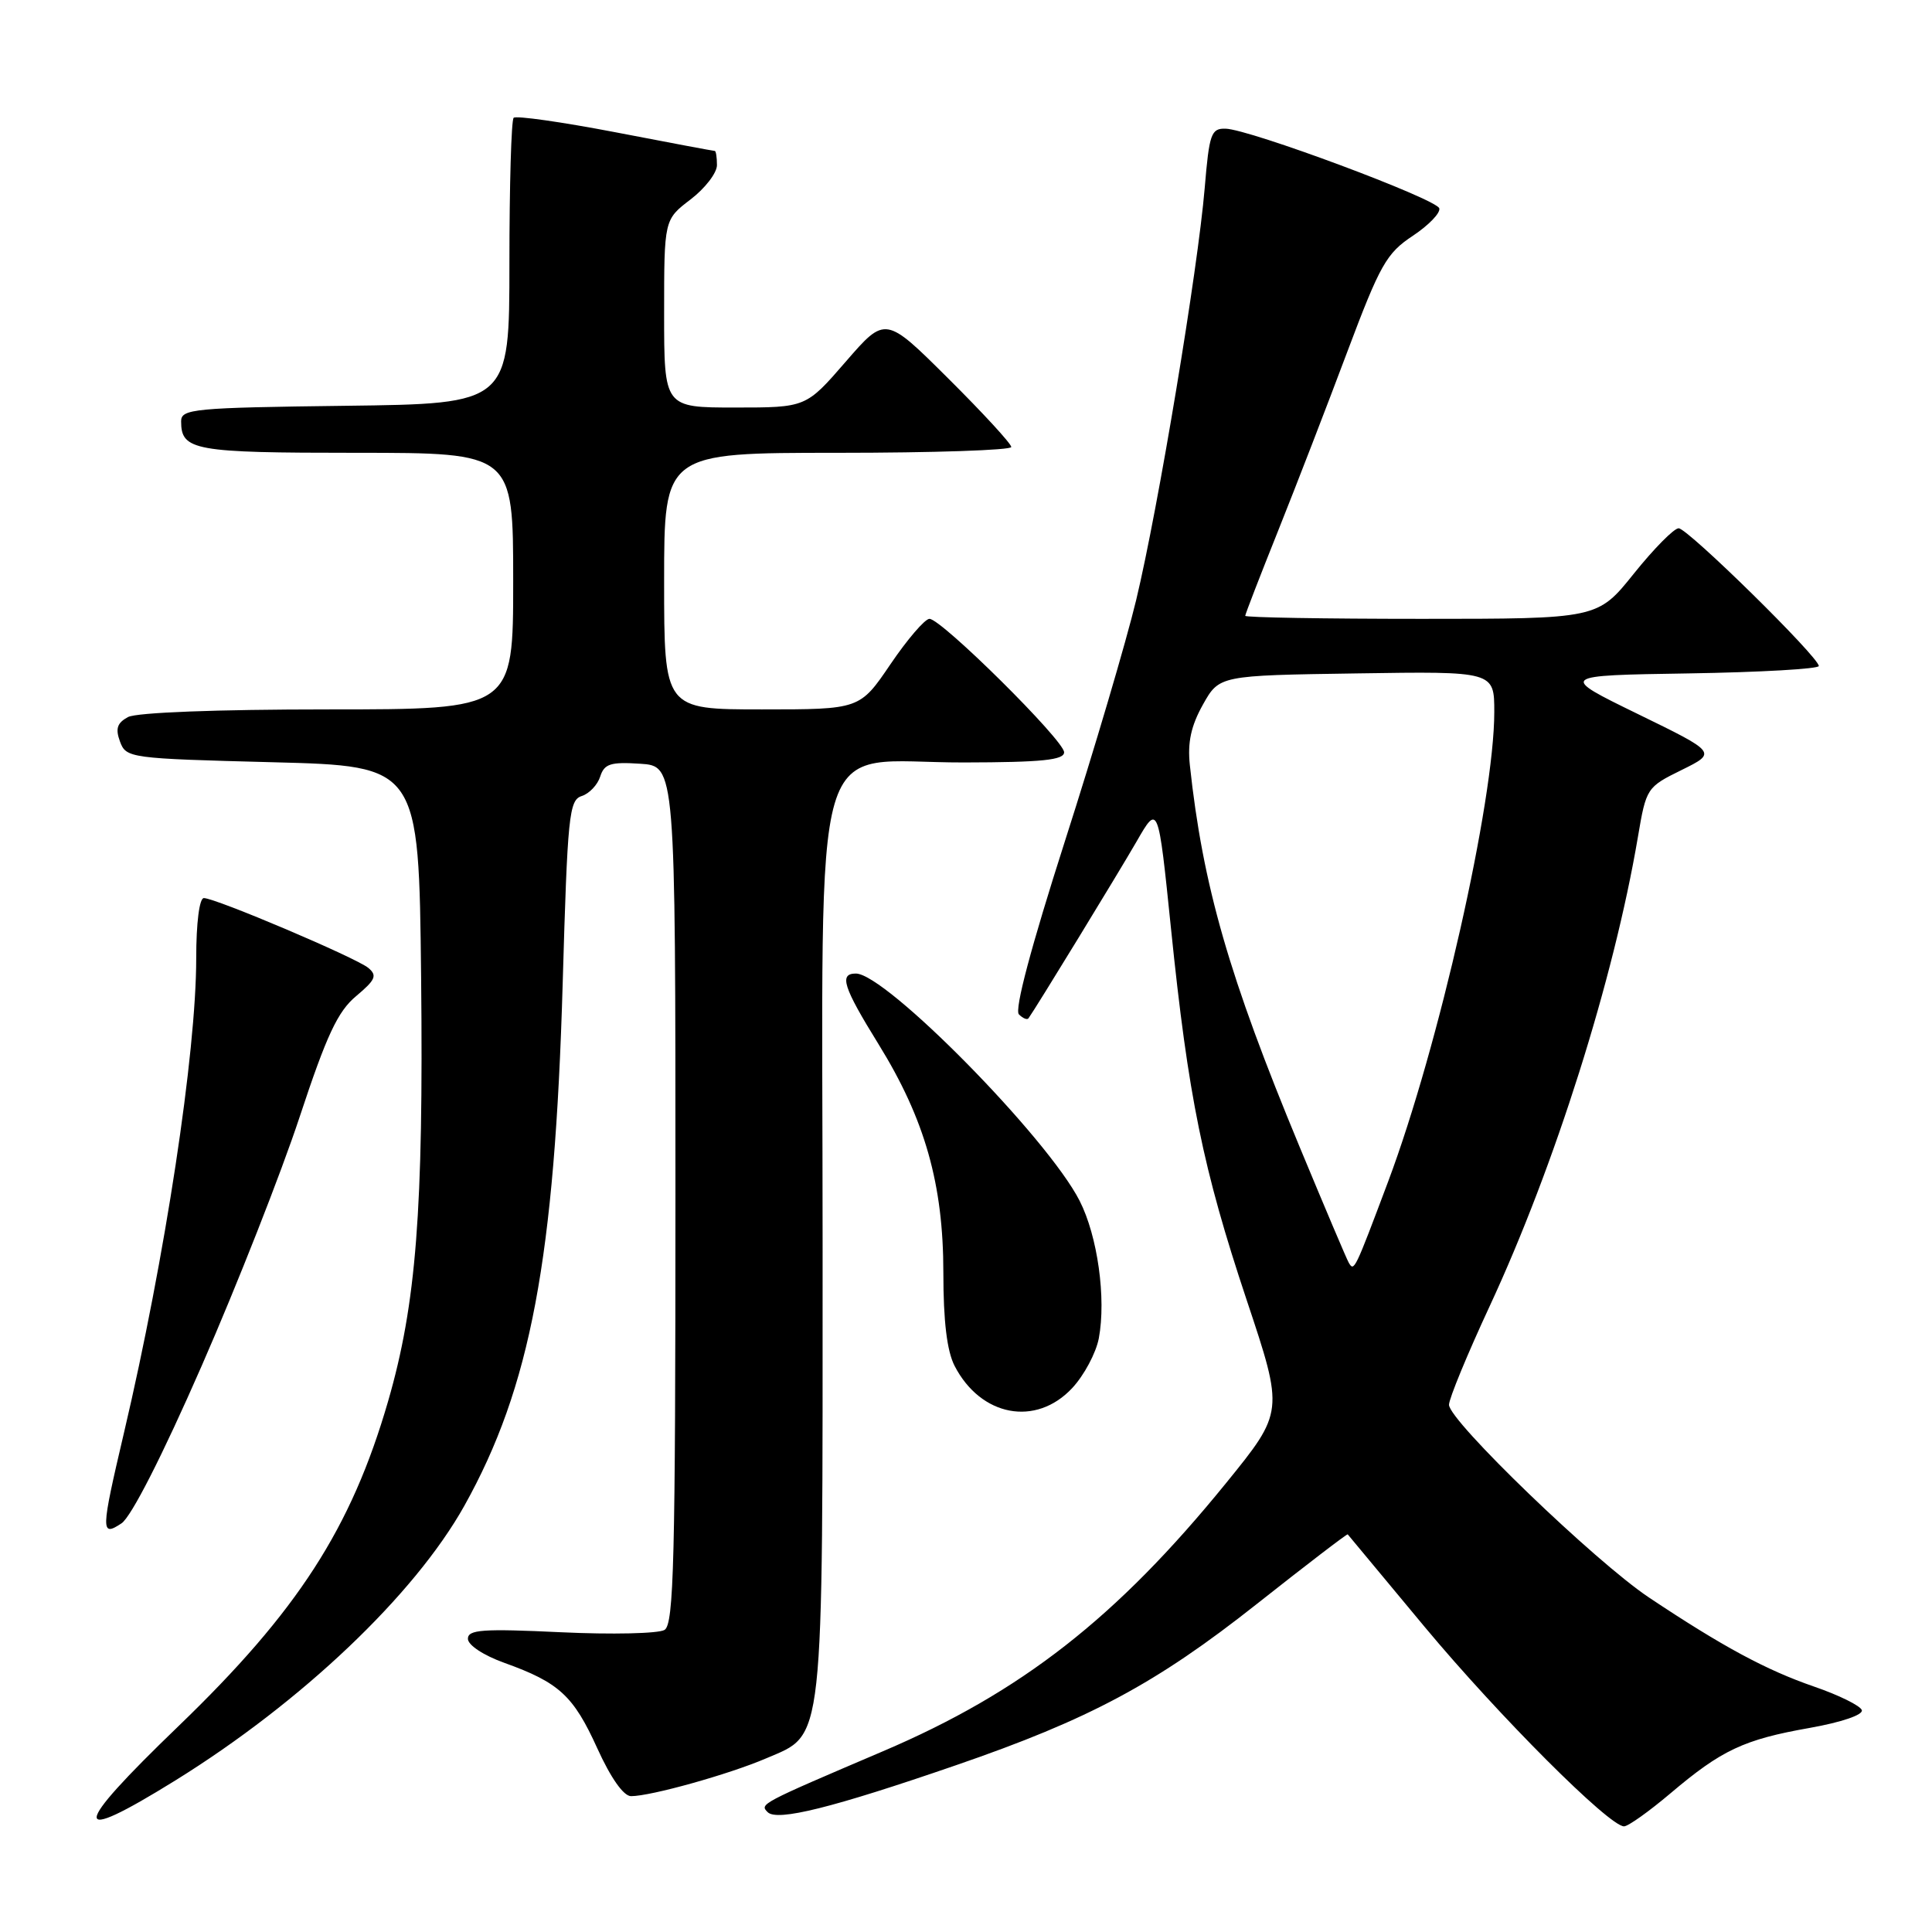 <?xml version="1.0" encoding="UTF-8" standalone="no"?>
<!DOCTYPE svg PUBLIC "-//W3C//DTD SVG 1.1//EN" "http://www.w3.org/Graphics/SVG/1.1/DTD/svg11.dtd" >
<svg xmlns="http://www.w3.org/2000/svg" xmlns:xlink="http://www.w3.org/1999/xlink" version="1.1" viewBox="0 0 256 256">
 <g >
 <path fill="currentColor"
d=" M 221.34 237.63 C 228.13 231.88 231.06 230.50 239.78 228.96 C 244.01 228.21 246.91 227.22 246.70 226.60 C 246.51 226.02 243.66 224.61 240.37 223.48 C 234.02 221.29 228.25 218.18 218.50 211.68 C 211.38 206.93 192.00 188.26 192.00 186.14 C 192.00 185.33 194.43 179.44 197.40 173.05 C 206.02 154.49 213.84 129.75 217.03 110.91 C 218.13 104.41 218.21 104.30 222.82 102.03 C 227.50 99.72 227.50 99.72 217.02 94.61 C 206.55 89.50 206.55 89.50 223.77 89.23 C 233.25 89.08 241.00 88.63 241.00 88.25 C 241.00 87.07 223.63 70.00 222.43 70.00 C 221.81 70.00 219.15 72.70 216.50 76.00 C 211.69 82.00 211.69 82.00 188.34 82.00 C 175.50 82.00 165.00 81.82 165.00 81.60 C 165.00 81.38 166.96 76.32 169.35 70.35 C 171.74 64.38 175.86 53.72 178.51 46.65 C 182.87 35.05 183.71 33.56 187.20 31.25 C 189.32 29.84 190.90 28.20 190.71 27.60 C 190.30 26.34 165.56 17.12 162.39 17.05 C 160.48 17.00 160.23 17.72 159.63 24.91 C 158.72 35.75 153.47 67.33 150.55 79.50 C 149.23 85.00 144.98 99.39 141.10 111.48 C 136.63 125.44 134.40 133.80 135.01 134.41 C 135.54 134.94 136.11 135.17 136.28 134.93 C 137.26 133.57 148.17 115.72 150.60 111.51 C 153.47 106.52 153.47 106.52 155.16 123.01 C 157.44 145.30 159.39 154.86 165.20 172.29 C 170.13 187.07 170.13 187.07 162.44 196.54 C 147.96 214.36 135.32 224.24 117.00 232.05 C 100.67 239.02 100.64 239.04 101.72 240.12 C 102.97 241.37 110.28 239.55 126.62 233.92 C 144.35 227.82 153.17 223.10 166.49 212.57 C 173.07 207.37 178.51 203.20 178.58 203.31 C 178.65 203.41 183.25 208.94 188.79 215.59 C 198.65 227.42 213.23 242.00 215.19 242.00 C 215.74 242.00 218.50 240.03 221.34 237.63 Z  M 23.23 235.92 C 39.98 225.53 54.92 211.33 61.52 199.54 C 70.30 183.82 73.51 166.77 74.56 130.28 C 75.20 108.06 75.40 106.01 77.08 105.48 C 78.08 105.16 79.18 104.00 79.53 102.90 C 80.07 101.21 80.90 100.94 84.83 101.20 C 89.50 101.50 89.50 101.50 89.50 158.29 C 89.50 206.72 89.29 215.20 88.06 215.97 C 87.26 216.46 81.07 216.60 74.31 216.28 C 63.94 215.79 62.00 215.93 62.00 217.15 C 62.00 217.98 64.07 219.35 66.84 220.34 C 74.10 222.95 75.98 224.69 79.14 231.65 C 80.93 235.59 82.62 238.00 83.62 238.00 C 86.24 238.00 96.58 235.11 101.50 233.00 C 109.28 229.66 109.00 232.22 109.00 164.98 C 109.00 94.24 106.99 101.08 127.75 101.03 C 138.06 101.01 141.00 100.71 141.00 99.68 C 141.00 98.11 124.74 82.00 123.16 82.00 C 122.56 82.00 120.24 84.70 118.00 88.00 C 113.93 94.00 113.93 94.00 100.96 94.00 C 88.00 94.00 88.00 94.00 88.00 77.00 C 88.00 60.00 88.00 60.00 111.00 60.00 C 123.65 60.00 134.00 59.65 134.00 59.23 C 134.00 58.80 130.25 54.72 125.66 50.16 C 117.32 41.86 117.32 41.86 112.06 47.93 C 106.80 54.00 106.80 54.00 97.40 54.00 C 88.00 54.00 88.00 54.00 88.00 41.55 C 88.00 29.10 88.00 29.10 91.50 26.43 C 93.42 24.96 95.00 22.92 95.00 21.88 C 95.00 20.85 94.87 20.00 94.71 20.00 C 94.55 20.00 88.61 18.89 81.52 17.52 C 74.42 16.16 68.37 15.30 68.06 15.61 C 67.75 15.93 67.50 24.58 67.50 34.84 C 67.50 53.50 67.50 53.50 45.75 53.77 C 25.66 54.02 24.00 54.18 24.00 55.82 C 24.00 59.70 25.68 60.00 47.20 60.00 C 68.00 60.00 68.00 60.00 68.00 77.00 C 68.00 94.00 68.00 94.00 43.43 94.00 C 28.73 94.00 18.11 94.41 16.97 95.01 C 15.52 95.79 15.27 96.55 15.90 98.26 C 16.71 100.45 17.17 100.51 36.11 101.00 C 55.50 101.50 55.50 101.50 55.80 129.50 C 56.12 160.39 55.16 172.78 51.42 185.69 C 46.54 202.51 39.45 213.50 23.63 228.74 C 9.33 242.51 9.21 244.61 23.23 235.92 Z  M 26.73 180.97 C 31.42 170.26 37.25 155.43 39.70 148.01 C 43.29 137.14 44.75 134.02 47.20 131.98 C 49.76 129.83 50.01 129.26 48.80 128.25 C 47.17 126.90 28.56 119.00 27.01 119.00 C 26.42 119.00 26.00 122.29 26.00 126.97 C 26.00 139.56 21.88 166.65 16.43 189.84 C 13.35 202.95 13.33 203.69 16.10 201.85 C 17.39 200.99 21.52 192.88 26.73 180.97 Z  M 142.07 183.93 C 143.65 182.24 145.23 179.27 145.60 177.33 C 146.59 172.04 145.44 163.78 143.05 159.10 C 138.79 150.75 117.37 129.00 113.41 129.00 C 111.15 129.00 111.72 130.78 116.41 138.36 C 122.56 148.31 125.00 156.92 125.00 168.65 C 125.00 175.08 125.48 179.02 126.49 180.99 C 129.96 187.70 137.26 189.08 142.07 183.93 Z  M 178.72 167.32 C 178.45 166.87 175.53 159.97 172.22 152.00 C 162.84 129.40 159.38 117.38 157.66 101.37 C 157.34 98.37 157.82 96.18 159.39 93.37 C 161.56 89.50 161.56 89.50 179.78 89.23 C 198.00 88.95 198.00 88.95 198.00 94.35 C 198.00 106.15 190.64 138.70 183.93 156.58 C 179.48 168.42 179.43 168.52 178.72 167.32 Z "/>
</g>
</svg>